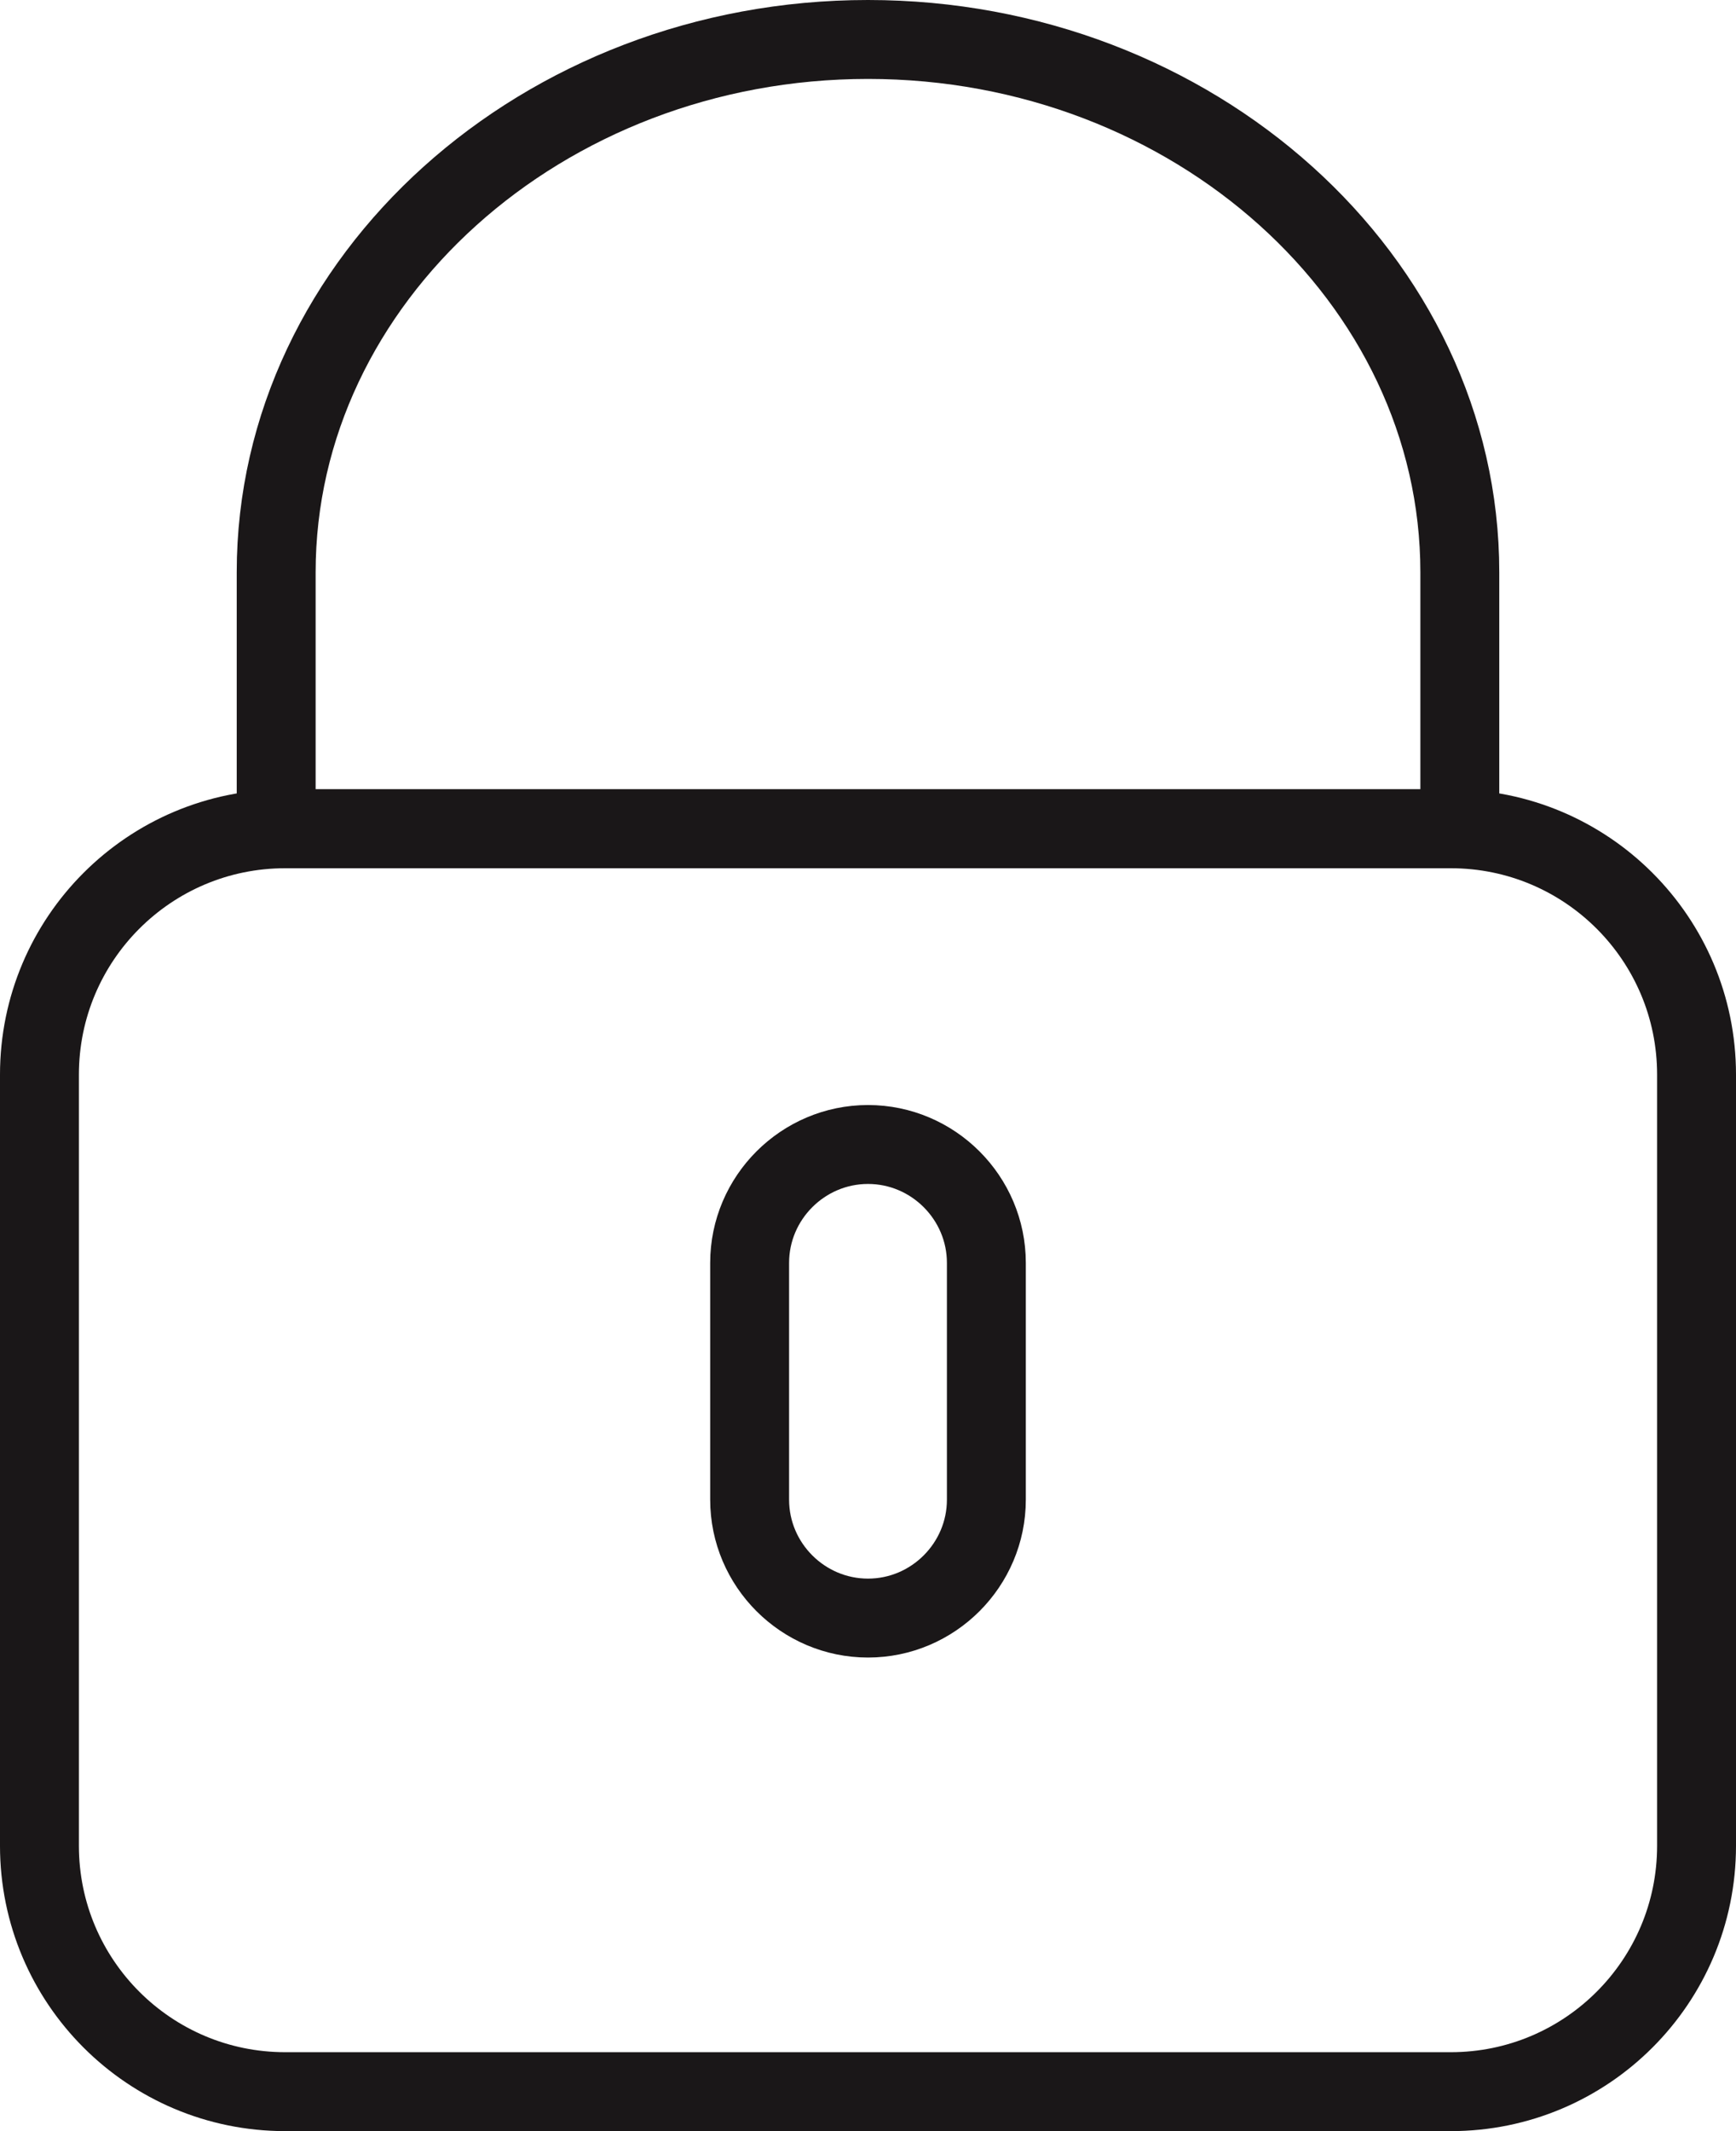 <?xml version="1.0" encoding="UTF-8" standalone="no"?>
<svg width="44px" height="54px" viewBox="0 0 44 54" version="1.1" xmlns="http://www.w3.org/2000/svg" xmlns:xlink="http://www.w3.org/1999/xlink" xmlns:sketch="http://www.bohemiancoding.com/sketch/ns">
    <!-- Generator: Sketch 3.2.2 (9983) - http://www.bohemiancoding.com/sketch -->
    <title>286 - Locked (Outline)</title>
    <desc>Created with Sketch.</desc>
    <defs></defs>
    <g id="Page-1" stroke="none" stroke-width="1" fill="none" fill-rule="evenodd" sketch:type="MSPage">
        <g id="Icons" sketch:type="MSArtboardGroup" transform="translate(-608, -1439)" stroke="#1A1718" stroke-width="2" stroke-linecap="round" stroke-linejoin="round">
            <g id="286---Locked-(Outline)" sketch:type="MSLayerGroup" transform="translate(609, 1440)">
                <path d="M35.771,52 L6.229,52 C2.789,52 0,49.211 0,45.771 L0,26.229 C0,22.789 2.789,20 6.229,20 L35.771,20 C39.211,20 42,22.789 42,26.229 L42,45.771 C42,49.211 39.211,52 35.771,52 L35.771,52 Z" id="Path" sketch:type="MSShapeGroup"></path>
                <path d="M6,20 L6,13.5 C6,6.075 12.75,0 21,0 C29.25,0 36,6.075 36,13.5 L36,20 L6,20 L6,20 Z" id="Path" sketch:type="MSShapeGroup"></path>
                <path d="M21,40 L21,40 C19.35,40 18,38.65 18,37 L18,31 C18,29.35 19.35,28 21,28 C22.65,28 24,29.35 24,31 L24,37 C24,38.65 22.65,40 21,40 L21,40 Z" id="Path" sketch:type="MSShapeGroup"></path>
            </g>
        </g>
    </g>
</svg>